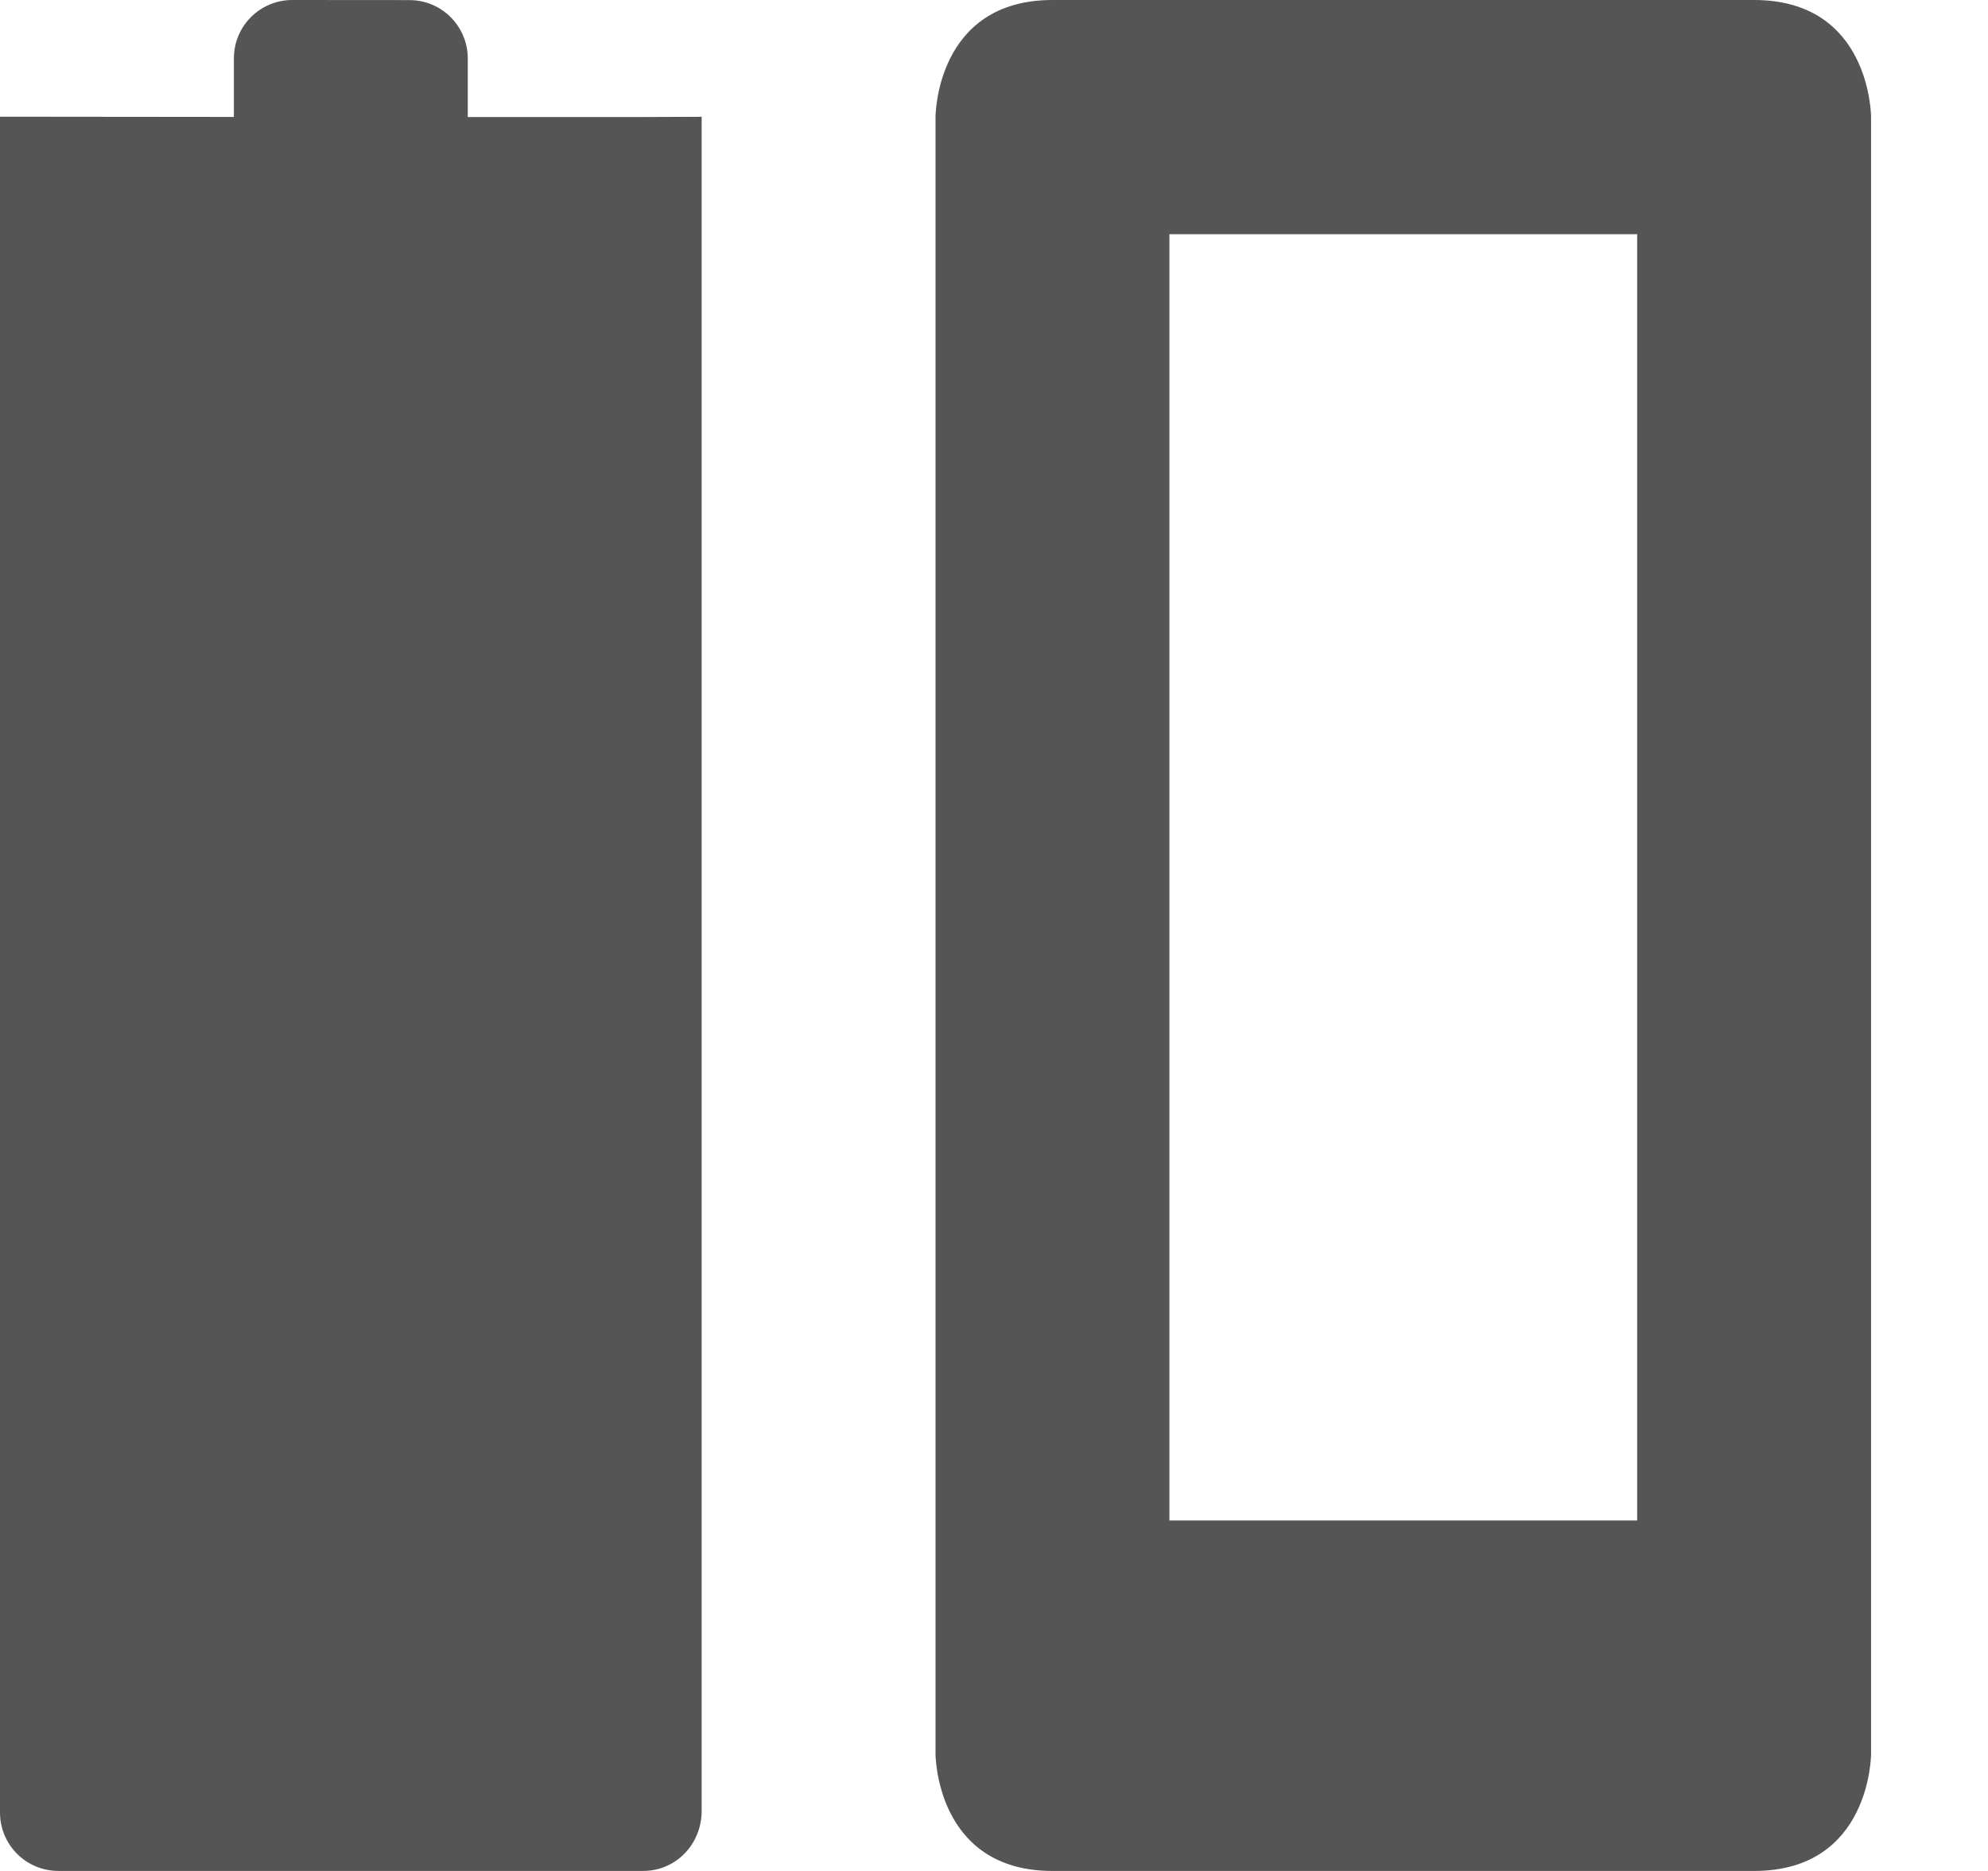 <?xml version="1.0" encoding="UTF-8"?>
<!-- Created with Inkscape (http://www.inkscape.org/) -->
<svg id="svg6530" width="17" height="16" version="1.1" viewBox="0 0 17 16" xmlns="http://www.w3.org/2000/svg" xmlns:cc="http://creativecommons.org/ns#" xmlns:dc="http://purl.org/dc/elements/1.1/" xmlns:rdf="http://www.w3.org/1999/02/22-rdf-syntax-ns#">
 <g id="layer1" transform="translate(-32 -748.36)">
  <path id="path10670" d="m41 748.36c-1 0-1 1-1 1v14s0 1 1 1h6c1 0 1-1 1-1v-14s0-1-1-1zm1 2.003h4v11h-4z" style="fill:#555"/>
  <path id="path10672" d="m34.5 748.36c-0.277-7e-5 -0.5 0.223-0.5 0.5v0.5l-2-2e-3v-2.6e-4l-1.5e-5 14.502c0 0.277 0.223 0.5 0.5 0.5h5c0.277 0 0.493-0.223 0.5-0.5l1.5e-5 -14.501-0.5 2e-3h-1.5v-0.5c0-0.277-0.223-0.5-0.5-0.5z" style="color:#bebebe;fill:#555"/>
 </g>
</svg>

